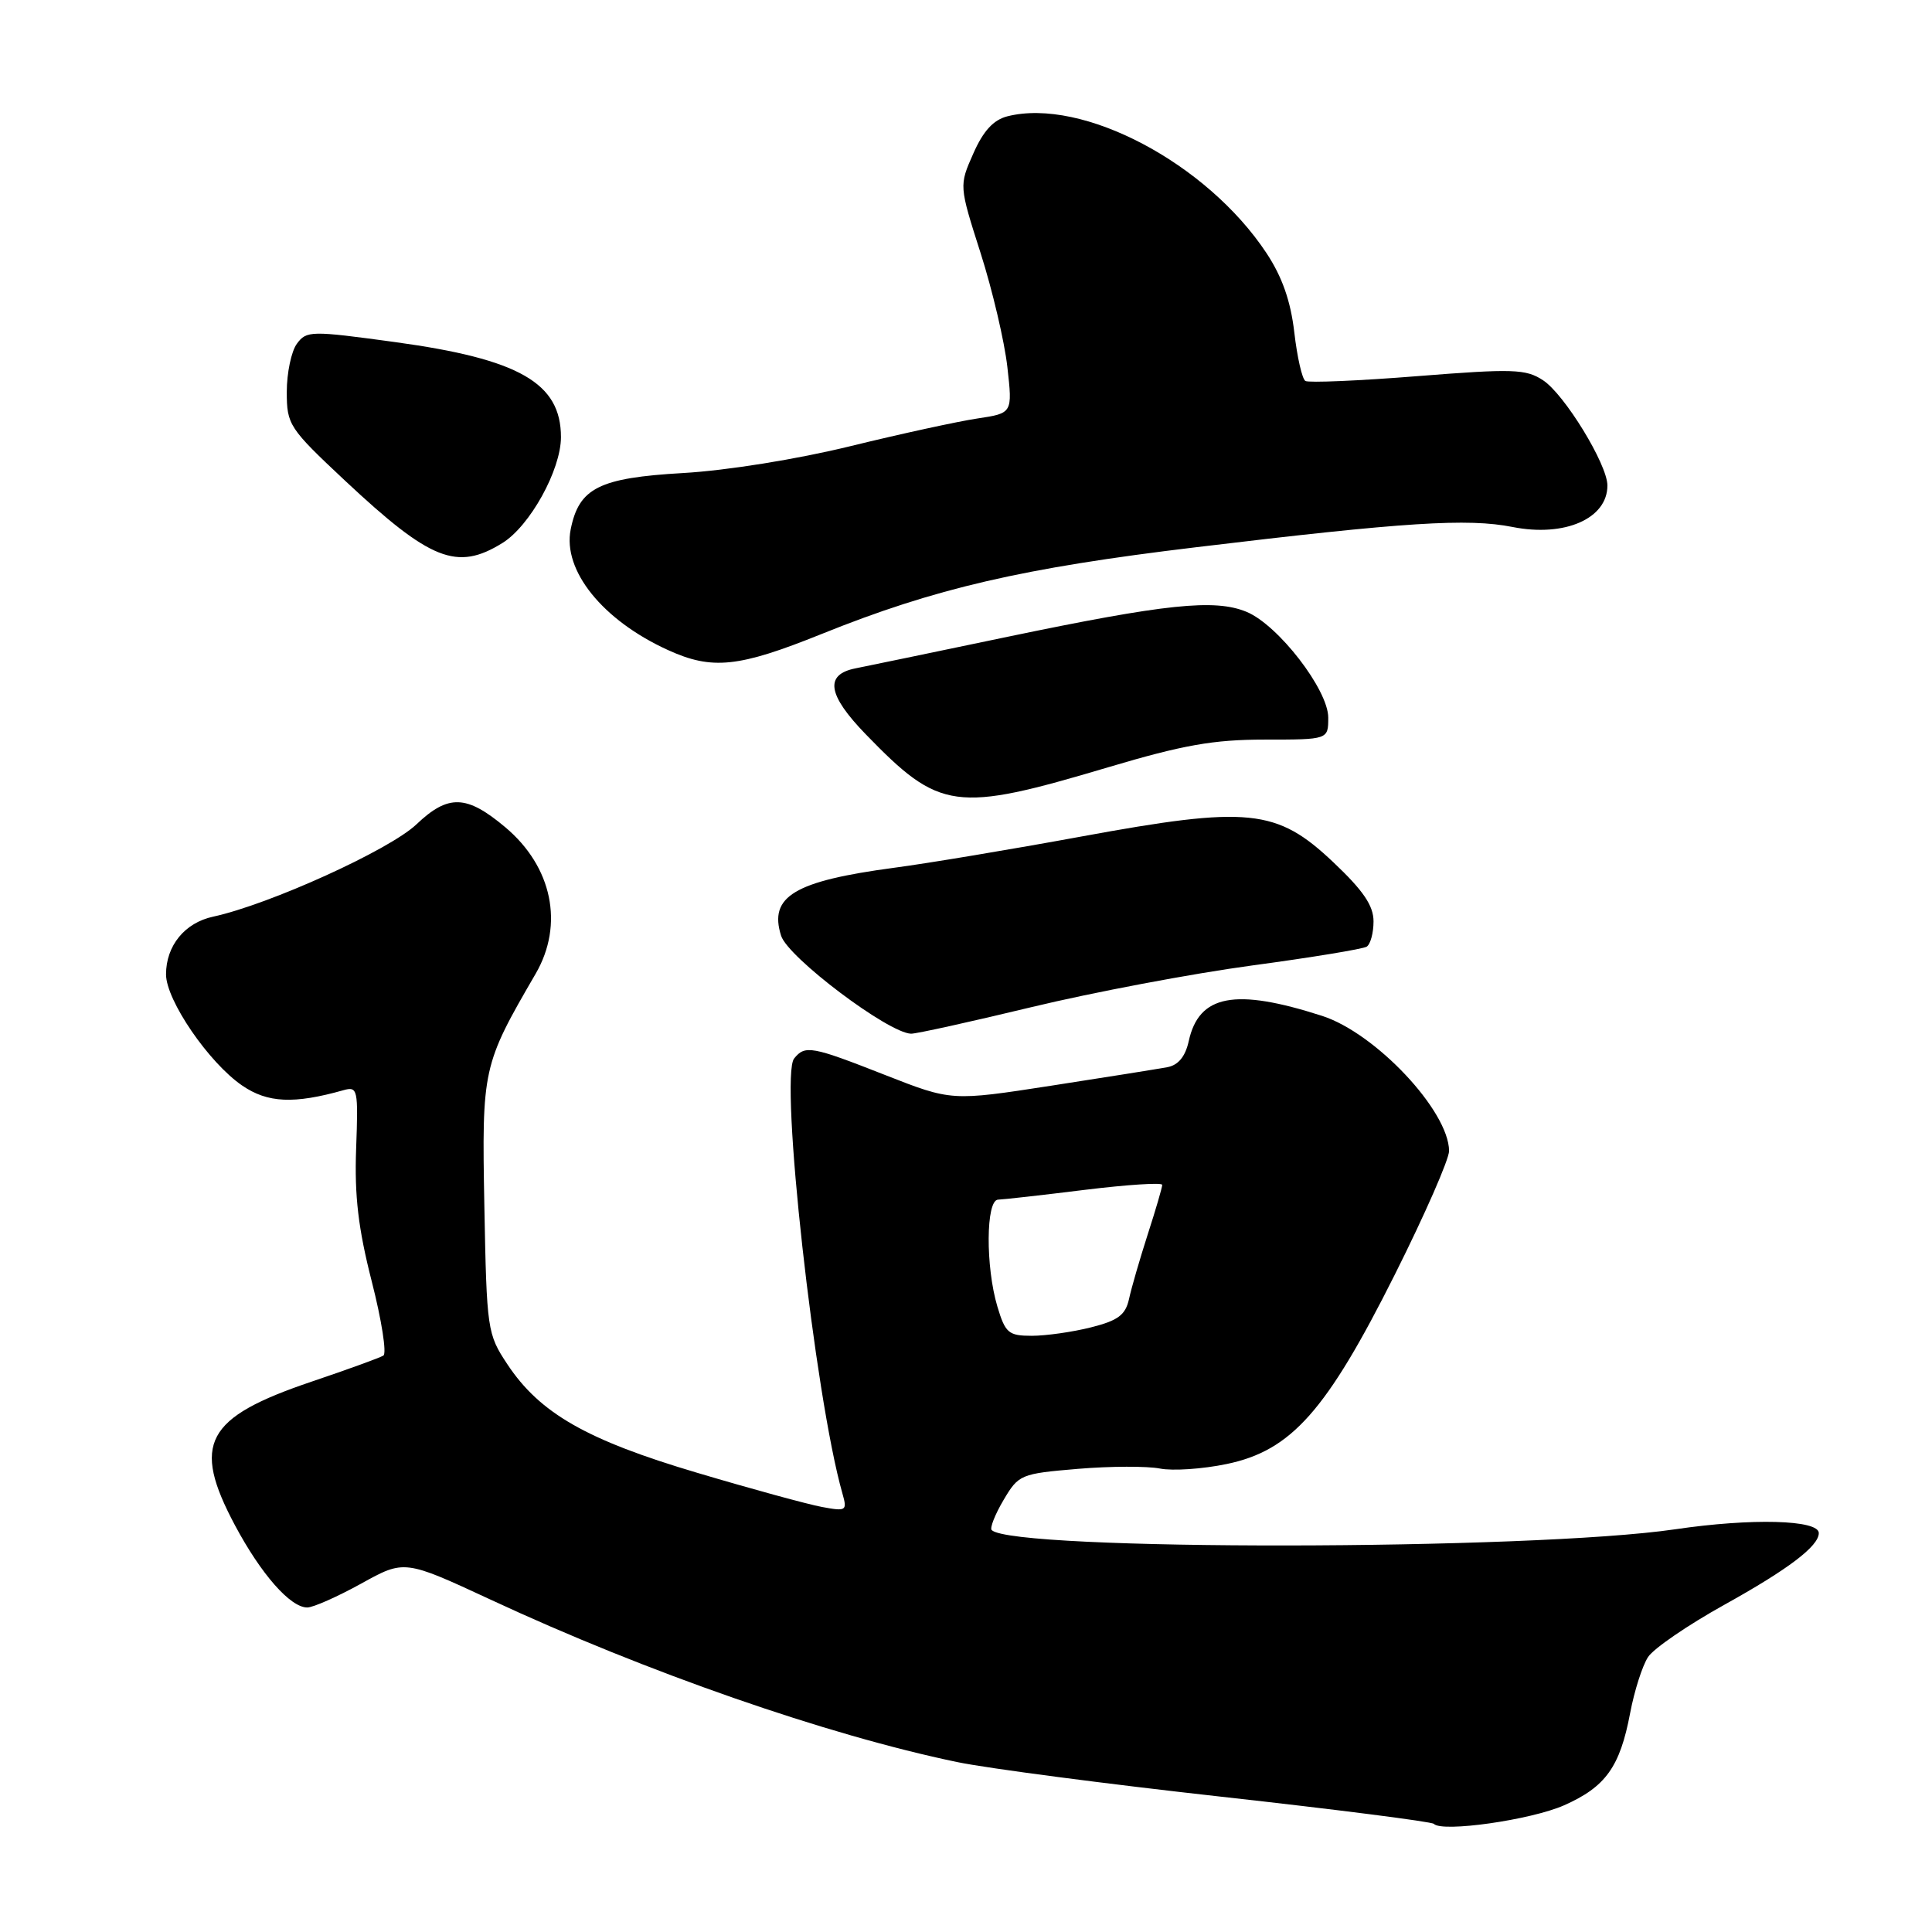 <?xml version="1.0" encoding="UTF-8" standalone="no"?>
<!DOCTYPE svg PUBLIC "-//W3C//DTD SVG 1.1//EN" "http://www.w3.org/Graphics/SVG/1.1/DTD/svg11.dtd" >
<svg xmlns="http://www.w3.org/2000/svg" xmlns:xlink="http://www.w3.org/1999/xlink" version="1.1" viewBox="0 0 256 256">
 <g >
 <path fill="currentColor"
d=" M 207.23 239.22 C 212.75 236.78 214.65 234.14 216.00 227.00 C 216.56 224.04 217.63 220.69 218.38 219.56 C 219.12 218.43 223.66 215.32 228.47 212.65 C 237.00 207.91 241.00 204.87 241.00 203.14 C 241.00 201.38 232.12 201.14 221.96 202.64 C 202.87 205.44 134.19 205.52 131.40 202.74 C 131.14 202.47 131.84 200.68 132.97 198.77 C 134.97 195.38 135.24 195.27 142.84 194.63 C 147.14 194.27 152.03 194.26 153.70 194.59 C 155.37 194.92 159.34 194.66 162.54 193.99 C 171.11 192.21 175.76 186.97 184.83 168.87 C 188.79 160.97 192.02 153.60 192.01 152.50 C 191.96 147.19 182.28 136.90 175.19 134.61 C 163.64 130.89 158.86 131.79 157.51 137.97 C 157.06 140.00 156.13 141.14 154.67 141.41 C 153.48 141.63 146.56 142.74 139.29 143.86 C 126.09 145.90 126.09 145.90 117.30 142.45 C 107.53 138.61 106.68 138.46 105.23 140.25 C 103.26 142.68 107.96 185.05 111.63 197.91 C 112.28 200.19 112.14 200.28 108.91 199.68 C 107.03 199.33 99.59 197.30 92.37 195.15 C 77.73 190.81 71.52 187.26 67.22 180.76 C 64.57 176.76 64.49 176.22 64.18 159.81 C 63.84 141.57 63.94 141.13 70.98 129.02 C 74.76 122.50 73.18 114.85 66.96 109.62 C 61.82 105.30 59.40 105.22 55.17 109.24 C 51.61 112.62 35.69 119.85 28.25 121.46 C 24.48 122.27 22.00 125.31 22.00 129.11 C 22.00 132.53 27.67 140.82 32.09 143.84 C 35.46 146.15 38.94 146.31 45.50 144.46 C 47.40 143.93 47.48 144.31 47.19 152.20 C 46.96 158.46 47.47 162.79 49.26 169.80 C 50.57 174.92 51.26 179.34 50.80 179.62 C 50.34 179.91 46.07 181.46 41.30 183.07 C 27.19 187.84 25.36 191.27 31.14 202.12 C 34.59 208.58 38.47 213.00 40.71 213.00 C 41.50 213.00 44.72 211.57 47.87 209.83 C 53.59 206.66 53.59 206.66 65.05 211.98 C 85.65 221.57 109.62 229.91 126.82 233.48 C 130.85 234.32 146.59 236.38 161.80 238.07 C 177.02 239.76 189.70 241.38 189.99 241.67 C 191.09 242.83 202.86 241.15 207.23 239.22 Z  M 136.72 133.44 C 144.85 131.48 157.95 129.01 165.84 127.94 C 173.73 126.88 180.59 125.75 181.09 125.44 C 181.59 125.13 182.00 123.62 182.00 122.09 C 182.00 120.00 180.64 118.00 176.66 114.24 C 169.16 107.15 165.46 106.77 143.25 110.85 C 134.04 112.54 122.90 114.40 118.50 114.98 C 105.24 116.75 101.85 118.79 103.50 123.99 C 104.41 126.87 117.71 136.89 120.72 136.97 C 121.39 136.99 128.59 135.40 136.72 133.44 Z  M 146.83 101.67 C 156.77 98.71 160.79 98.00 167.58 98.00 C 176.00 98.00 176.00 98.00 176.00 95.09 C 176.00 91.40 169.37 82.81 165.17 81.07 C 160.96 79.33 154.47 80.01 133.50 84.38 C 123.60 86.45 114.54 88.33 113.36 88.56 C 109.23 89.38 109.65 92.07 114.71 97.29 C 124.55 107.44 126.53 107.71 146.83 101.67 Z  M 108.86 84.01 C 123.87 77.96 135.45 75.27 158.50 72.51 C 186.16 69.18 194.49 68.65 200.43 69.83 C 207.34 71.20 213.01 68.71 212.99 64.32 C 212.98 61.52 207.29 52.23 204.45 50.38 C 202.18 48.89 200.46 48.84 187.83 49.84 C 180.08 50.46 173.40 50.74 172.97 50.48 C 172.54 50.22 171.88 47.32 171.50 44.03 C 171.02 39.89 169.89 36.67 167.81 33.53 C 159.92 21.61 143.44 12.91 133.49 15.41 C 131.64 15.88 130.29 17.34 128.97 20.34 C 127.08 24.60 127.08 24.60 129.94 33.55 C 131.51 38.47 133.10 45.26 133.48 48.62 C 134.17 54.75 134.17 54.75 129.52 55.45 C 126.96 55.83 119.38 57.48 112.68 59.12 C 105.62 60.85 96.30 62.35 90.50 62.68 C 79.38 63.32 76.72 64.66 75.62 70.14 C 74.53 75.59 79.85 82.19 88.50 86.13 C 94.37 88.81 97.86 88.44 108.86 84.01 Z  M 66.56 71.96 C 70.22 69.70 74.33 62.26 74.33 57.92 C 74.33 50.75 68.80 47.58 52.36 45.33 C 41.17 43.80 40.61 43.81 39.33 45.56 C 38.60 46.56 38.00 49.43 38.00 51.92 C 38.00 56.29 38.29 56.73 45.75 63.72 C 57.05 74.29 60.55 75.68 66.56 71.96 Z  M 132.16 173.13 C 130.58 167.85 130.63 159.01 132.25 158.96 C 132.94 158.94 138.11 158.36 143.75 157.66 C 149.39 156.97 154.00 156.67 154.00 157.00 C 154.00 157.34 153.14 160.29 152.08 163.56 C 151.03 166.83 149.91 170.68 149.60 172.13 C 149.13 174.24 148.15 174.98 144.57 175.88 C 142.12 176.50 138.58 177.00 136.72 177.00 C 133.64 177.00 133.21 176.64 132.16 173.13 Z "/>
</g>
</svg>